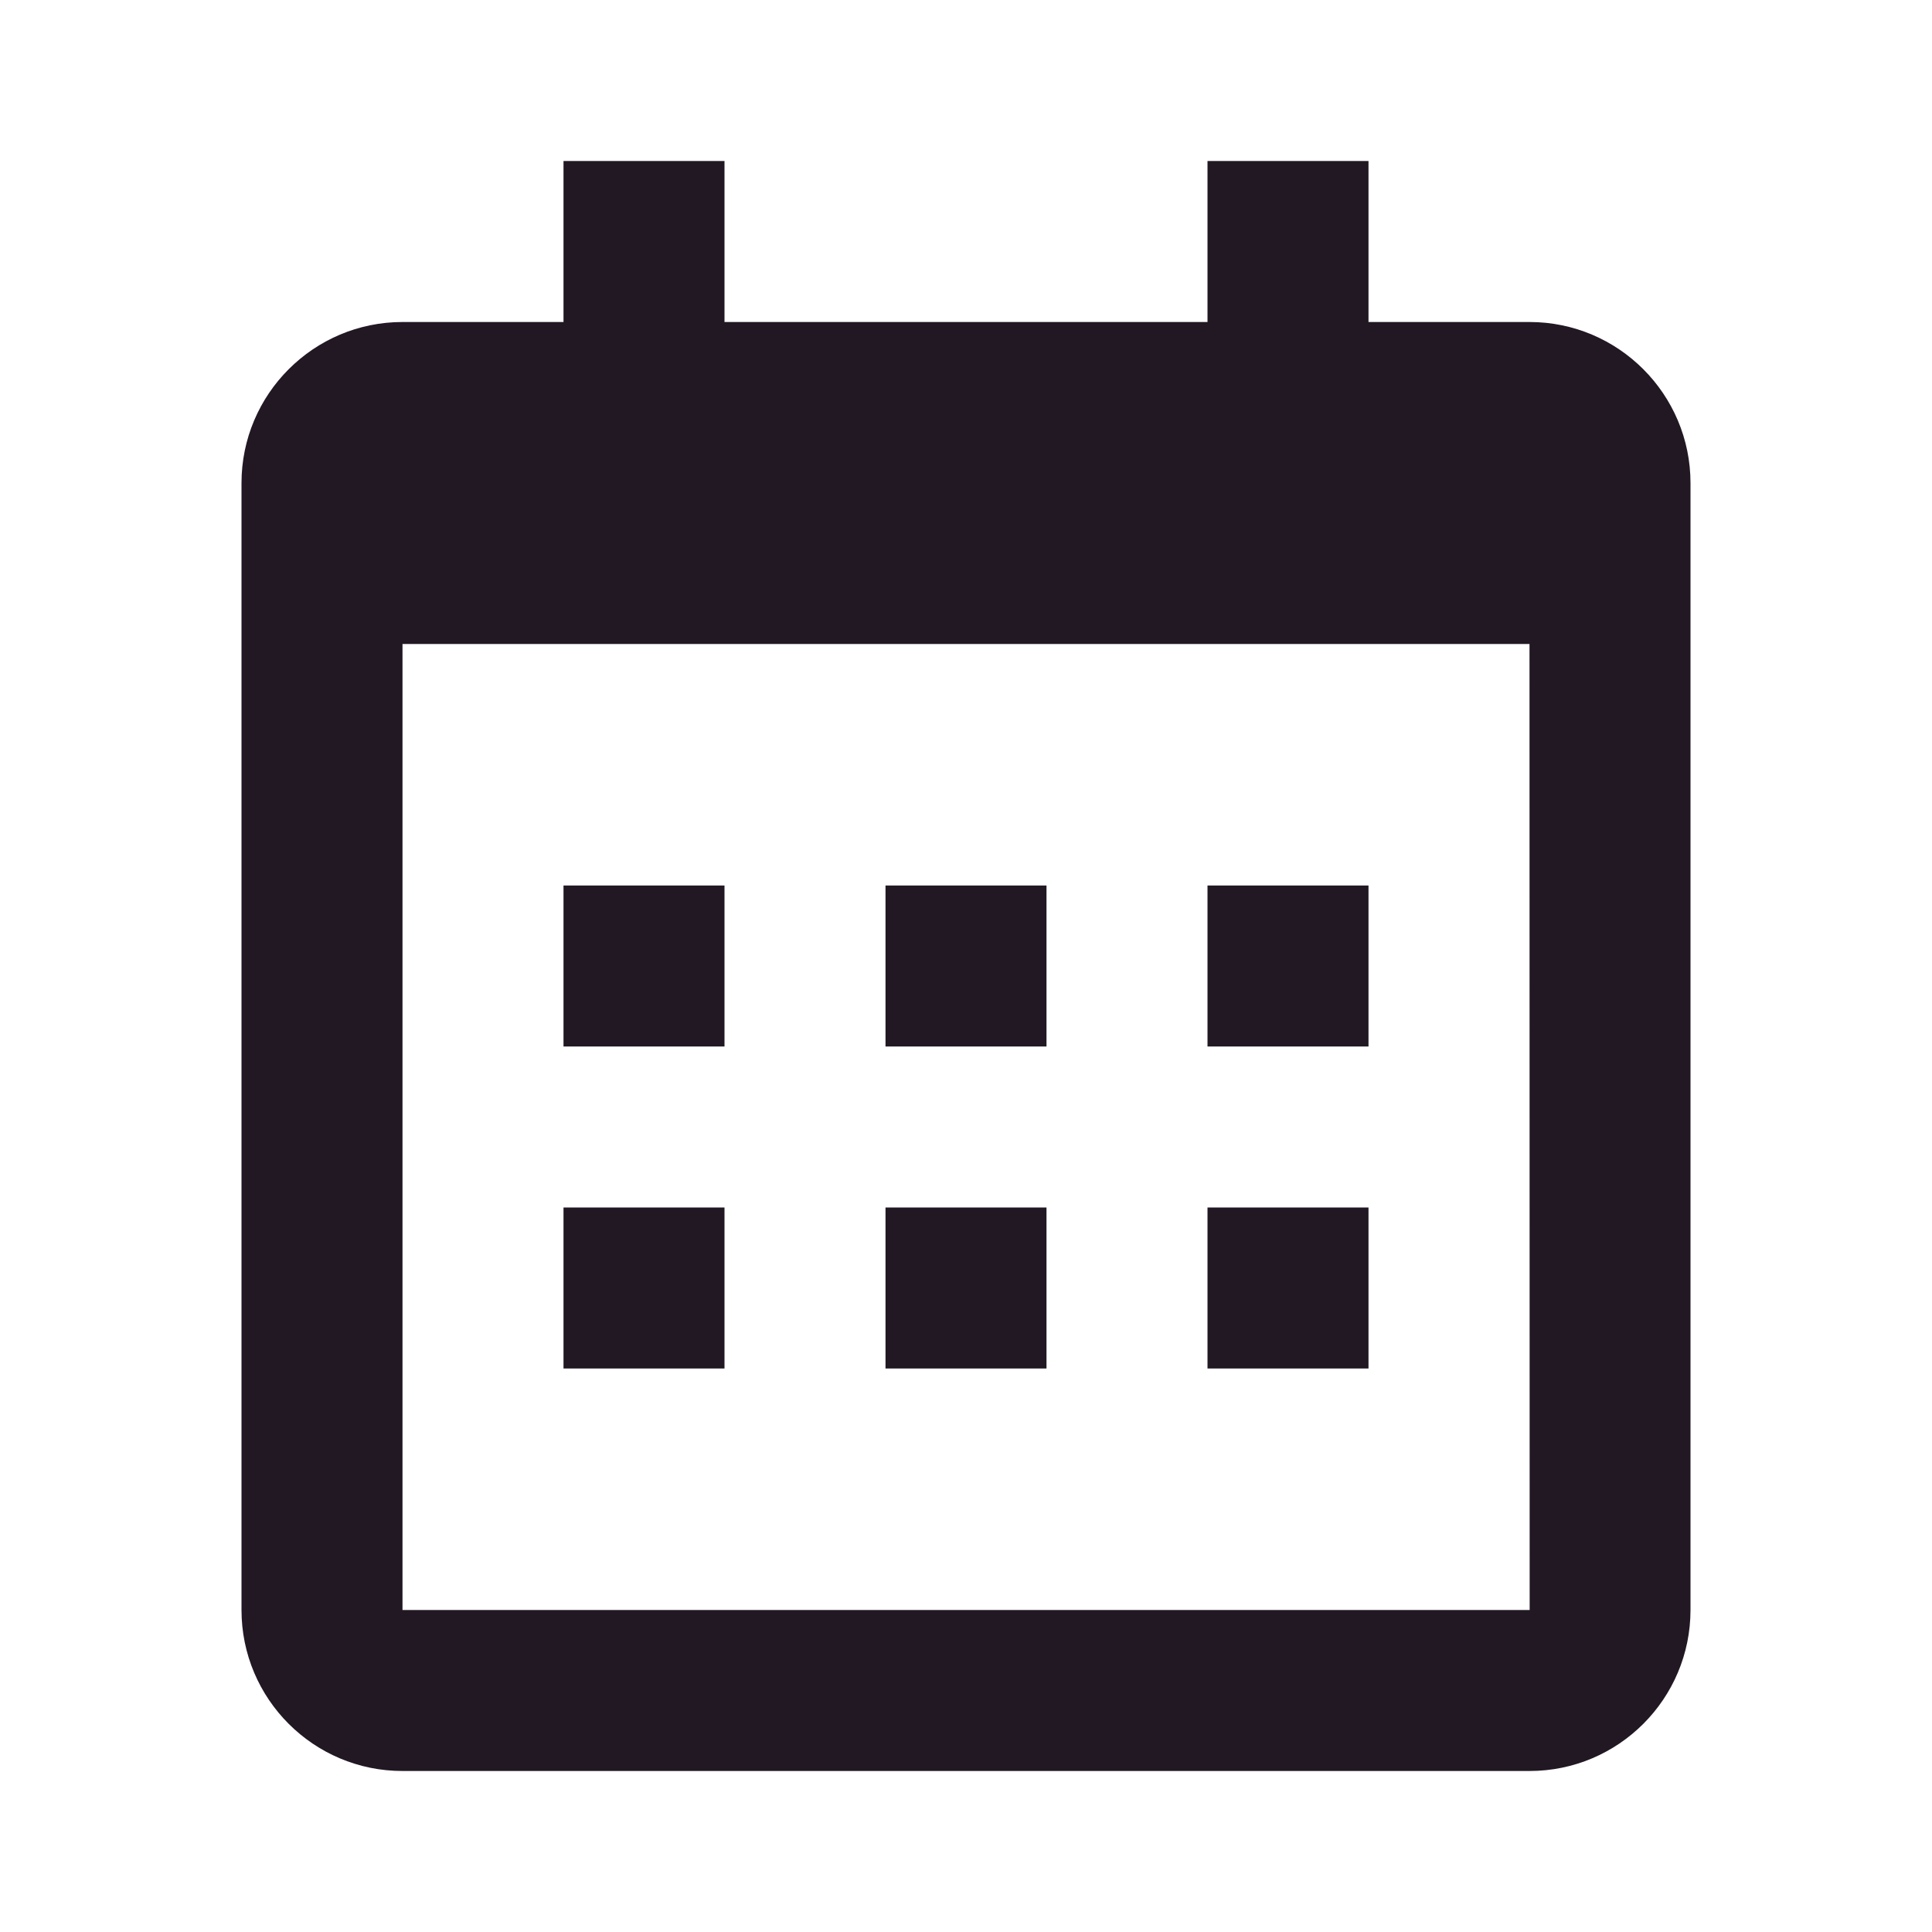 <svg width="12" height="12" viewBox="0 0 12 12" fill="none" xmlns="http://www.w3.org/2000/svg">
<path d="M3.5 5.5H4.5V6.5H3.5V5.5ZM3.5 7.5H4.5V8.5H3.5V7.5ZM5.5 5.5H6.5V6.5H5.5V5.5ZM5.5 7.5H6.5V8.5H5.5V7.5ZM7.5 5.5H8.5V6.5H7.5V5.5ZM7.5 7.5H8.5V8.5H7.5V7.5Z" fill="#221824"/>
<path d="M2.5 11H9.5C10.052 11 10.5 10.552 10.5 10V3C10.5 2.449 10.052 2 9.5 2H8.5V1H7.5V2H4.5V1H3.5V2H2.5C1.948 2 1.5 2.449 1.5 3V10C1.5 10.552 1.948 11 2.5 11ZM9.5 4L9.501 10H2.5V4H9.5Z" fill="#221824"/>
</svg>
